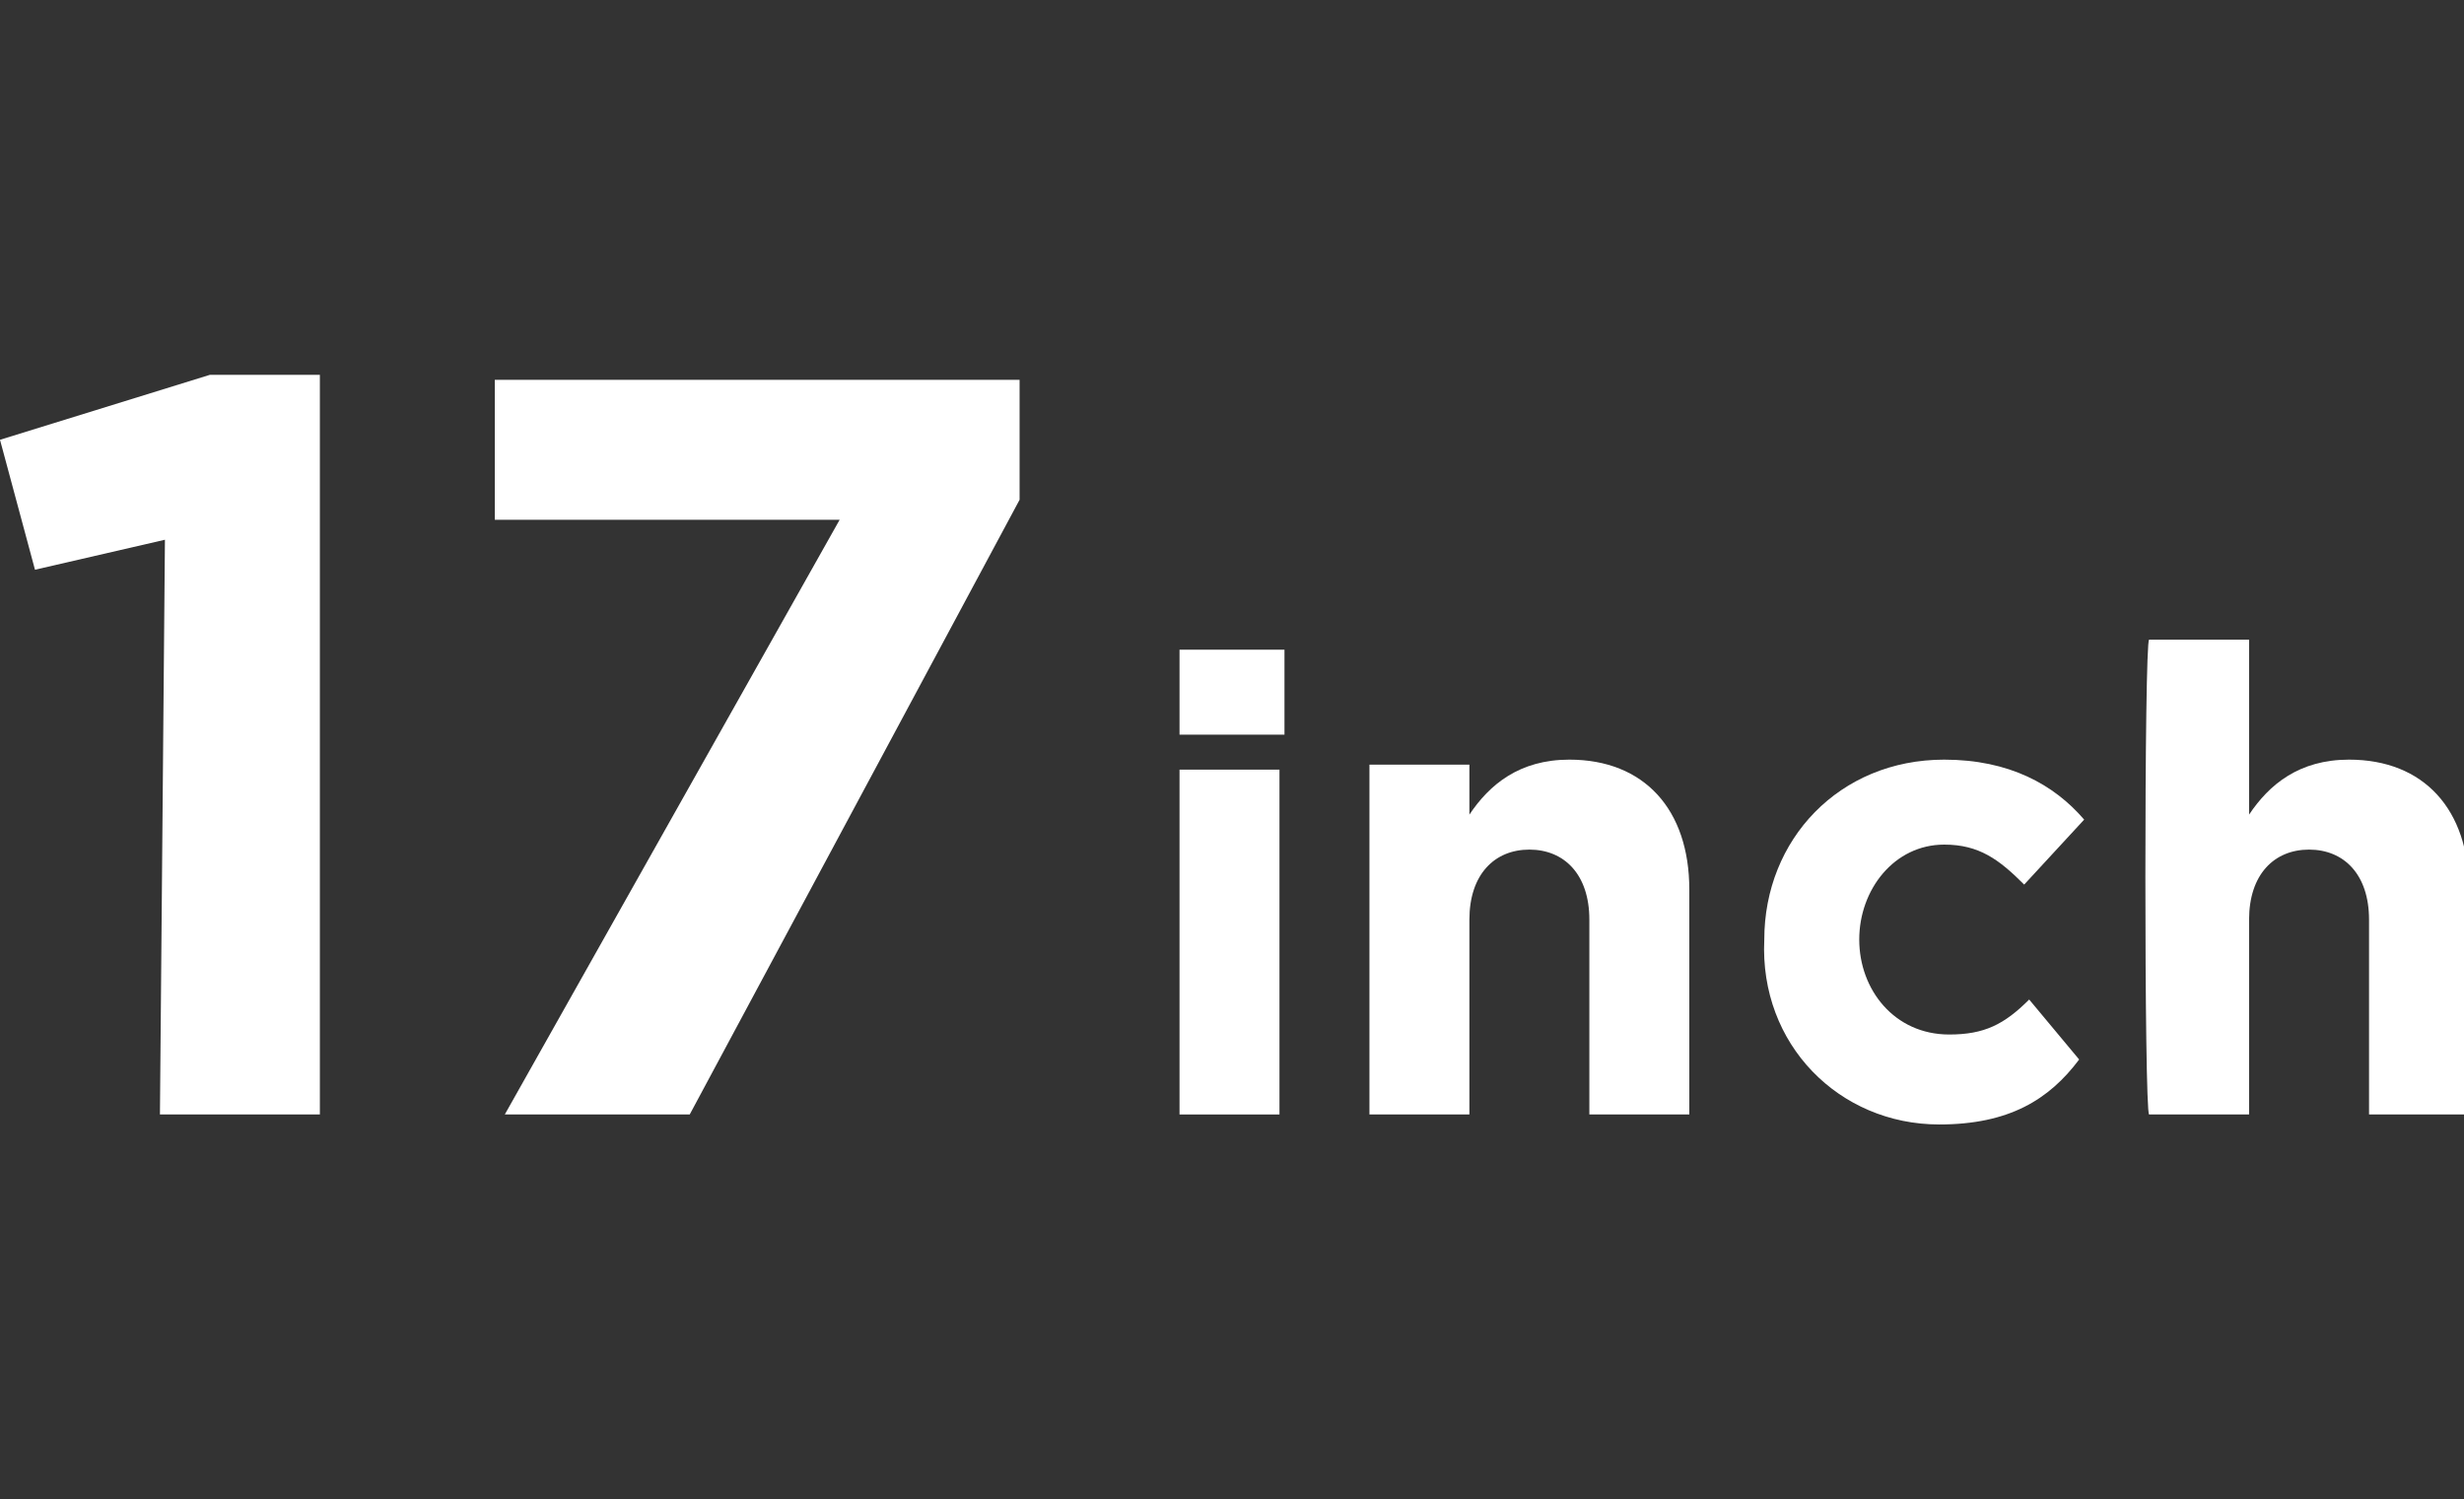 <?xml version="1.0" encoding="utf-8"?>
<!-- Generator: Adobe Illustrator 21.0.2, SVG Export Plug-In . SVG Version: 6.00 Build 0)  -->
<svg version="1.1" id="Layer_1" xmlns="http://www.w3.org/2000/svg" xmlns:xlink="http://www.w3.org/1999/xlink" x="0px" y="0px"
	 viewBox="0 0 49.3 30" style="enable-background:new 0 0 49.3 30;" xml:space="preserve">
<rect x="0" y="0" width="49.3" height="30" fill="#333333" stroke="none"/>
<style type="text/css">
	.st0{fill:#FFFFFF;}
</style>
<g id="Layer_1_1_">
	<g>
		<path class="st0" d="M3.2,22.3h3.2V7.5H4.2L0,8.8l0.7,2.6l2.6-0.6L3.2,22.3L3.2,22.3z"/>
		<path class="st0" d="M10.1,22.3h3.7L20.4,10V7.6H9.9v2.8h6.9L10.1,22.3z"/>
		<path class="st0" d="M23.6,14.7h2.1V13h-2.1V14.7z M23.6,22.3h2v-6.9h-2V22.3z"/>
		<path class="st0" d="M27.4,22.3h2v-3.9c0-0.9,0.5-1.4,1.2-1.4s1.2,0.5,1.2,1.4v3.9h2v-4.5c0-1.6-0.9-2.6-2.4-2.6
			c-1,0-1.6,0.5-2,1.1v-1h-2C27.4,15.3,27.4,22.3,27.4,22.3z"/>
		<path class="st0" d="M38.8,22.5c1.4,0,2.2-0.5,2.8-1.3L40.6,20c-0.5,0.5-0.9,0.7-1.6,0.7c-1.1,0-1.8-0.9-1.8-1.9l0,0
			c0-1,0.7-1.9,1.7-1.9c0.7,0,1.1,0.3,1.6,0.8l1.2-1.3c-0.6-0.7-1.5-1.2-2.8-1.2c-2.1,0-3.6,1.6-3.6,3.6l0,0
			C35.2,20.9,36.8,22.5,38.8,22.5z"/>
		<path class="st0" d="M43,22.3h2v-3.9c0-0.9,0.5-1.4,1.2-1.4s1.2,0.5,1.2,1.4v3.9h2v-4.5c0-1.6-0.9-2.6-2.4-2.6c-1,0-1.6,0.5-2,1.1
			v-3.5h-2C42.9,12.8,42.9,22.3,43,22.3z"/>
	</g>
</g>
<g id="Layer_2">
</g>
</svg>
